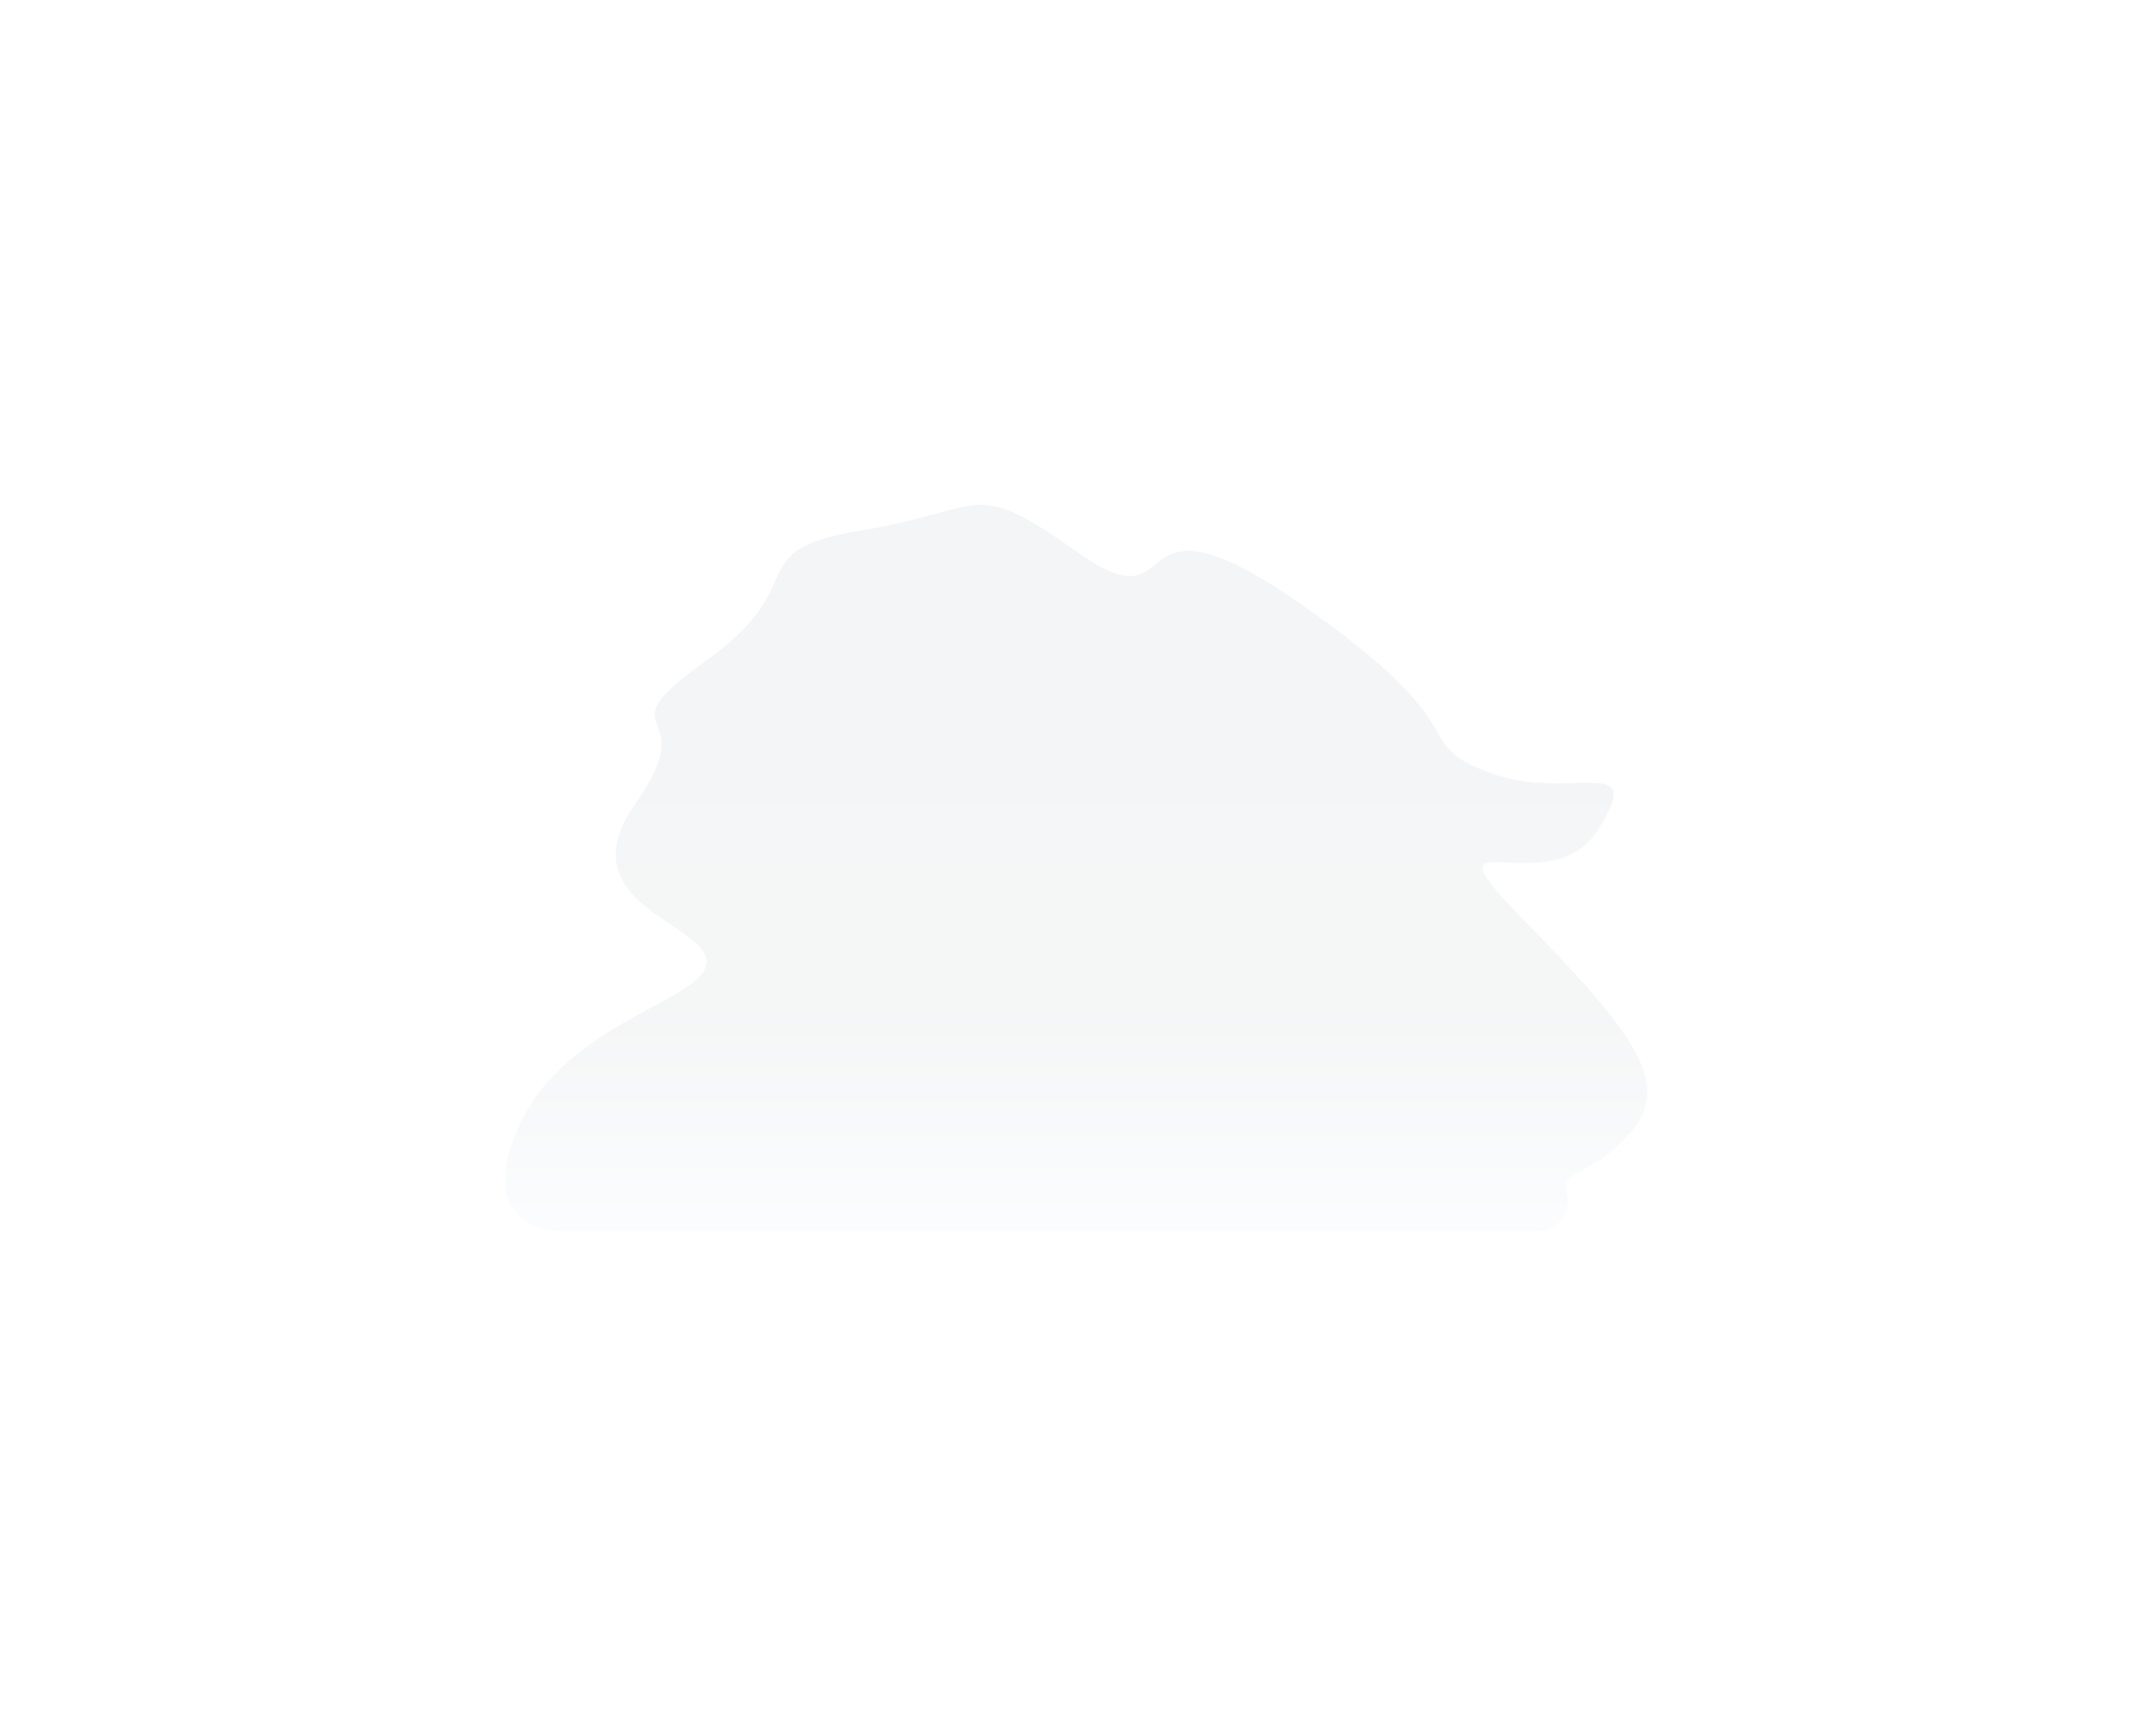 <svg width="2132" height="1720" viewBox="0 0 2132 1720" fill="none" xmlns="http://www.w3.org/2000/svg">
<g filter="url(#filter0_f_878_1456)">
<path d="M513.104 1117.78C476.033 1202.57 528.55 1221.22 559.442 1219.94H1523.32C1539.89 1219.94 1553.32 1206.51 1553.32 1189.94V1188.9C1553.32 1184.12 1551.24 1179.44 1551.48 1174.67C1552.21 1160.11 1587.98 1158.13 1618.84 1117.78C1653.99 1071.8 1618.84 1023.27 1510.18 912.171C1401.52 801.068 1535.75 899.401 1583.68 821.501C1631.62 743.601 1556.52 795.959 1475.03 765.311C1393.53 734.662 1470.23 724.445 1288.07 598.017C1105.92 471.589 1177.82 624.834 1069.17 548.211C960.51 471.588 979.684 504.791 855.05 525.224C730.415 545.657 808.711 576.306 700.055 654.206C591.4 732.106 700.055 696.349 629.749 795.959C559.442 895.569 700.055 914.724 700.055 953.036C700.055 991.347 559.442 1011.78 513.104 1117.78Z" fill="url(#paint0_linear_878_1456)" fill-opacity="0.1"/>
</g>
<defs>
<filter id="filter0_f_878_1456" x="0.354" y="0.223" width="2131.62" height="1719.78" filterUnits="userSpaceOnUse" color-interpolation-filters="sRGB">
<feFlood flood-opacity="0" result="BackgroundImageFix"/>
<feBlend mode="normal" in="SourceGraphic" in2="BackgroundImageFix" result="shape"/>
<feGaussianBlur stdDeviation="250" result="effect1_foregroundBlur_878_1456"/>
</filter>
<linearGradient id="paint0_linear_878_1456" x1="1066.16" y1="500.223" x2="1066.16" y2="1220" gradientUnits="userSpaceOnUse">
<stop stop-color="#8EA2B4"/>
<stop offset="0.694" stop-color="#A0A7AD"/>
<stop offset="1" stop-color="#E0EAF2"/>
</linearGradient>
</defs>
</svg>

